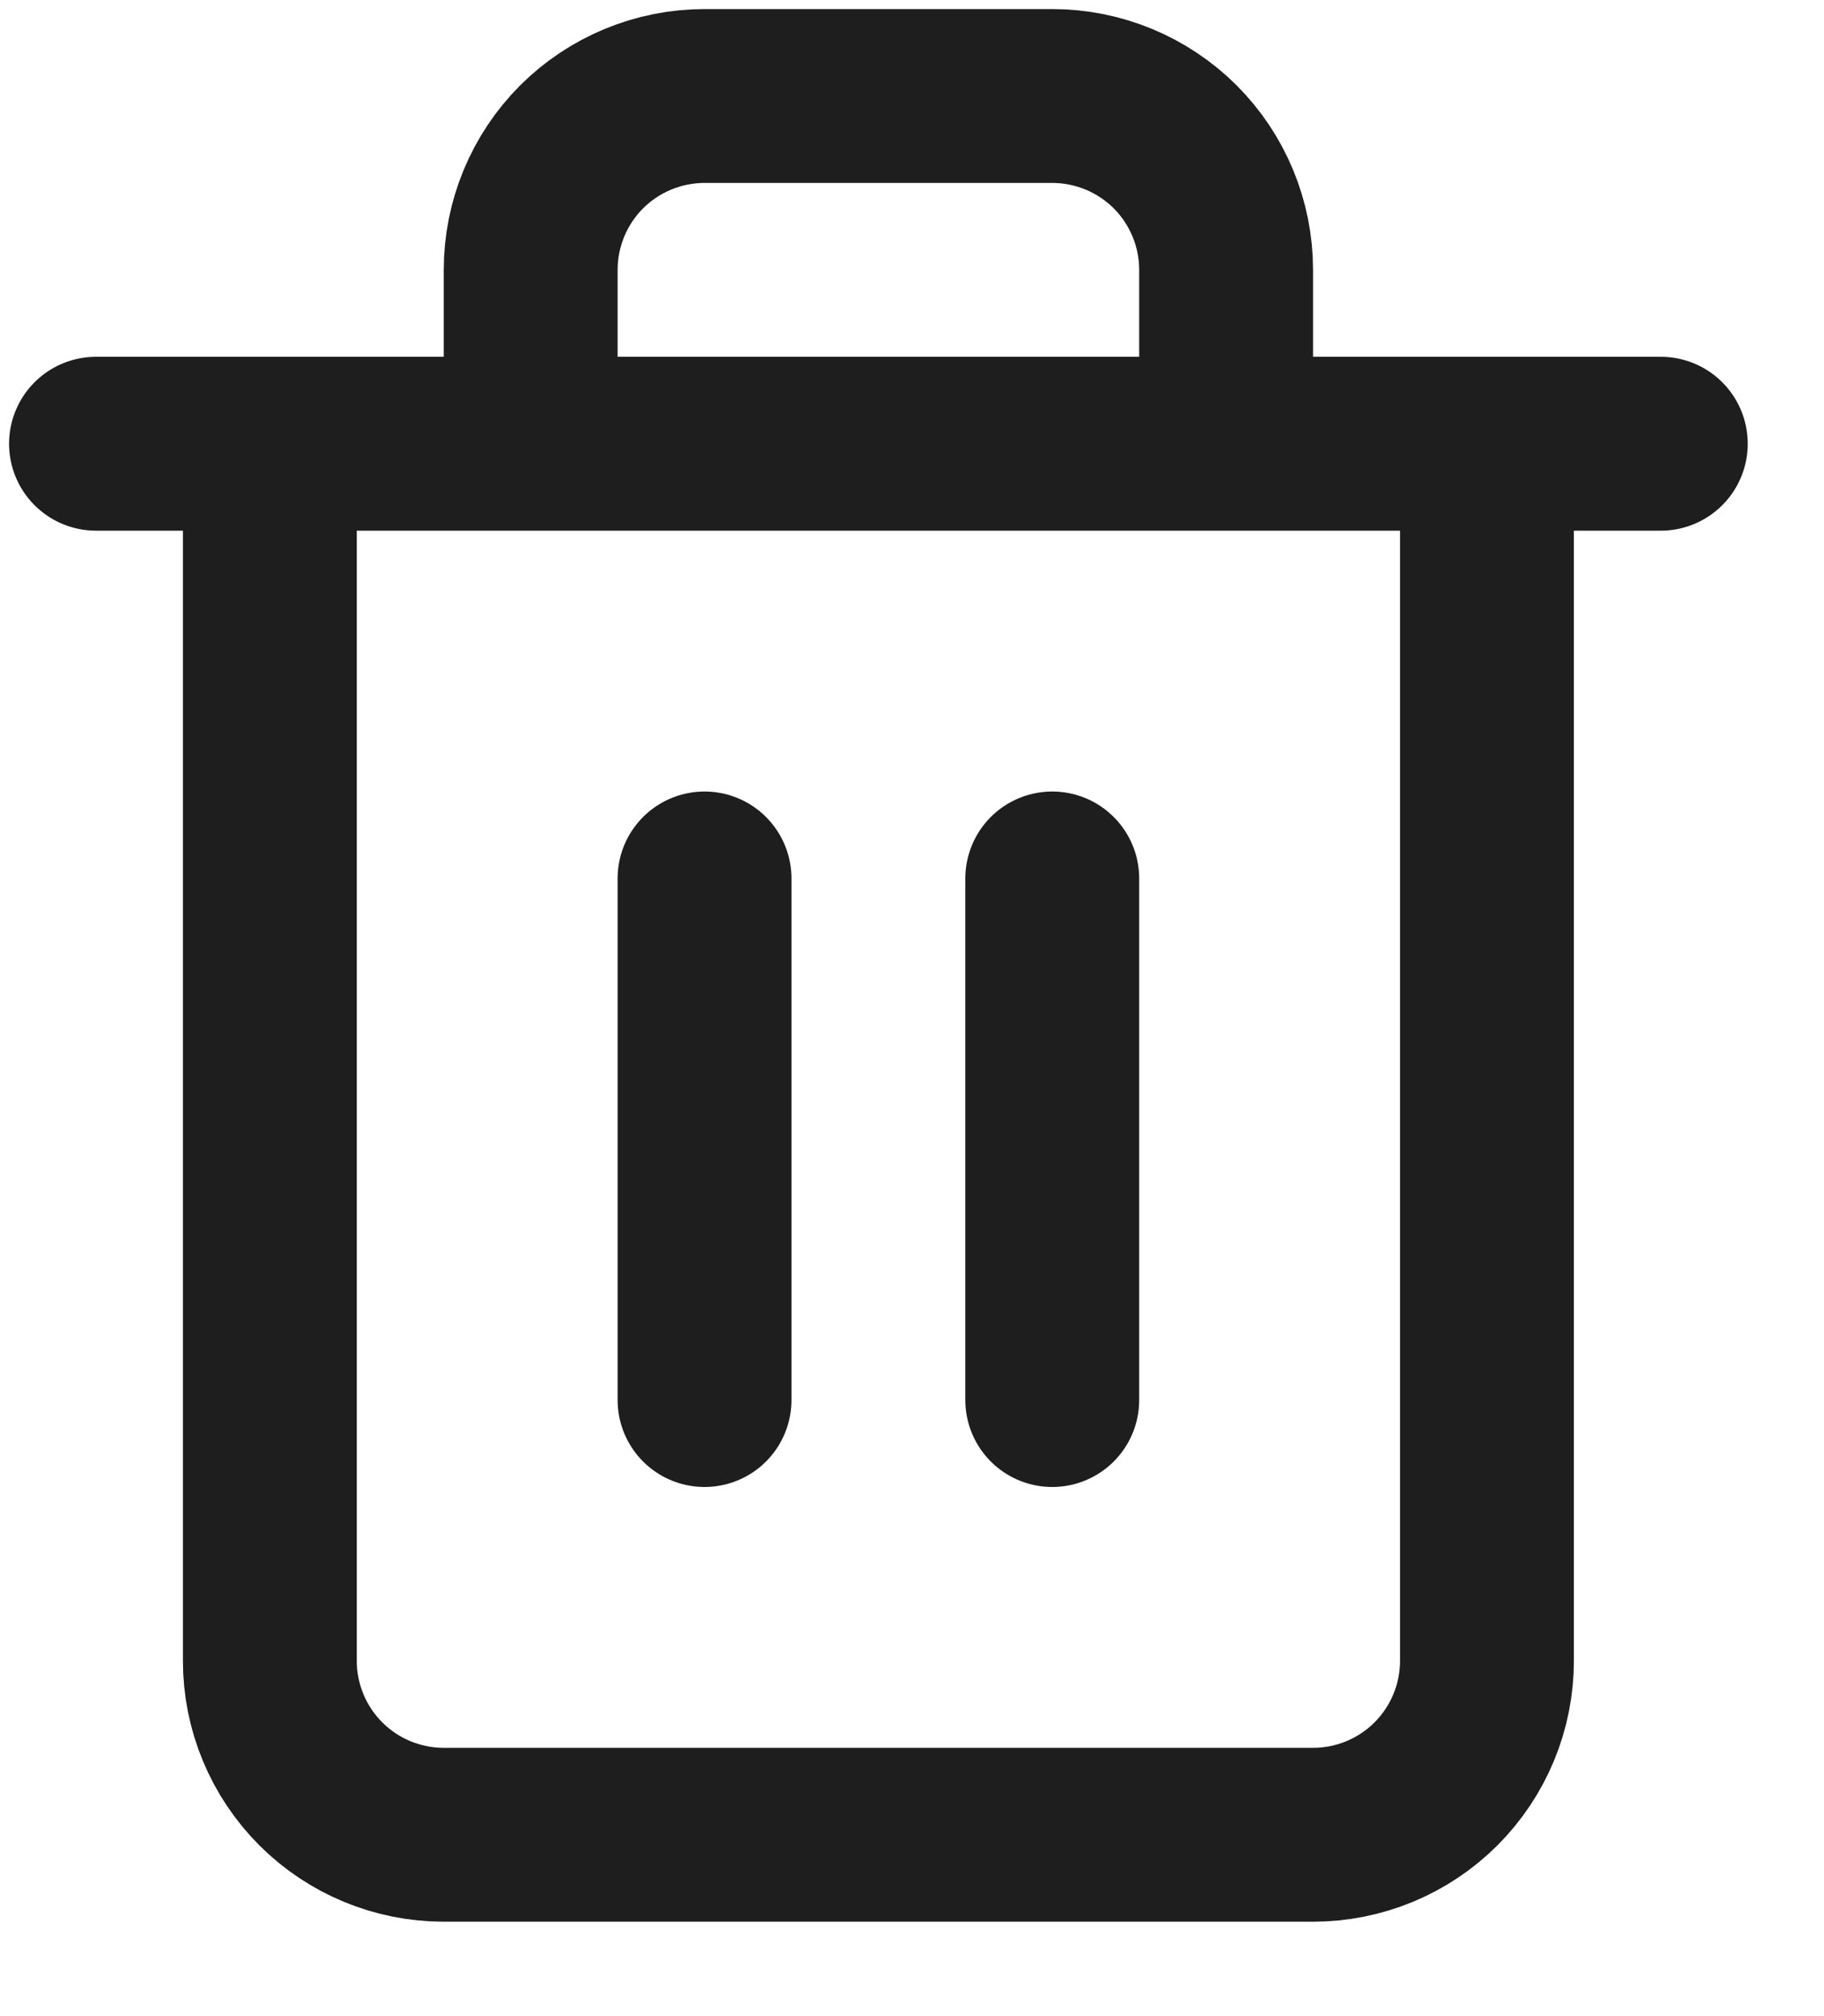 <svg width="19" height="21" viewBox="0 0 19 21" fill="none" xmlns="http://www.w3.org/2000/svg">
<path d="M1 4.622H2.811M2.811 4.622H17.3M2.811 4.622V17.3C2.811 17.78 3.002 18.241 3.342 18.581C3.681 18.92 4.142 19.111 4.622 19.111H13.678C14.158 19.111 14.619 18.92 14.958 18.581C15.298 18.241 15.489 17.78 15.489 17.3V4.622M5.528 4.622V2.811C5.528 2.331 5.719 1.87 6.058 1.53C6.398 1.191 6.859 1 7.339 1H10.961C11.441 1 11.902 1.191 12.242 1.53C12.581 1.87 12.772 2.331 12.772 2.811V4.622M7.339 9.15V14.583M10.961 9.15V14.583" stroke="#1E1E1E" stroke-width="1.811" stroke-linecap="round" stroke-linejoin="round"/>
</svg>
